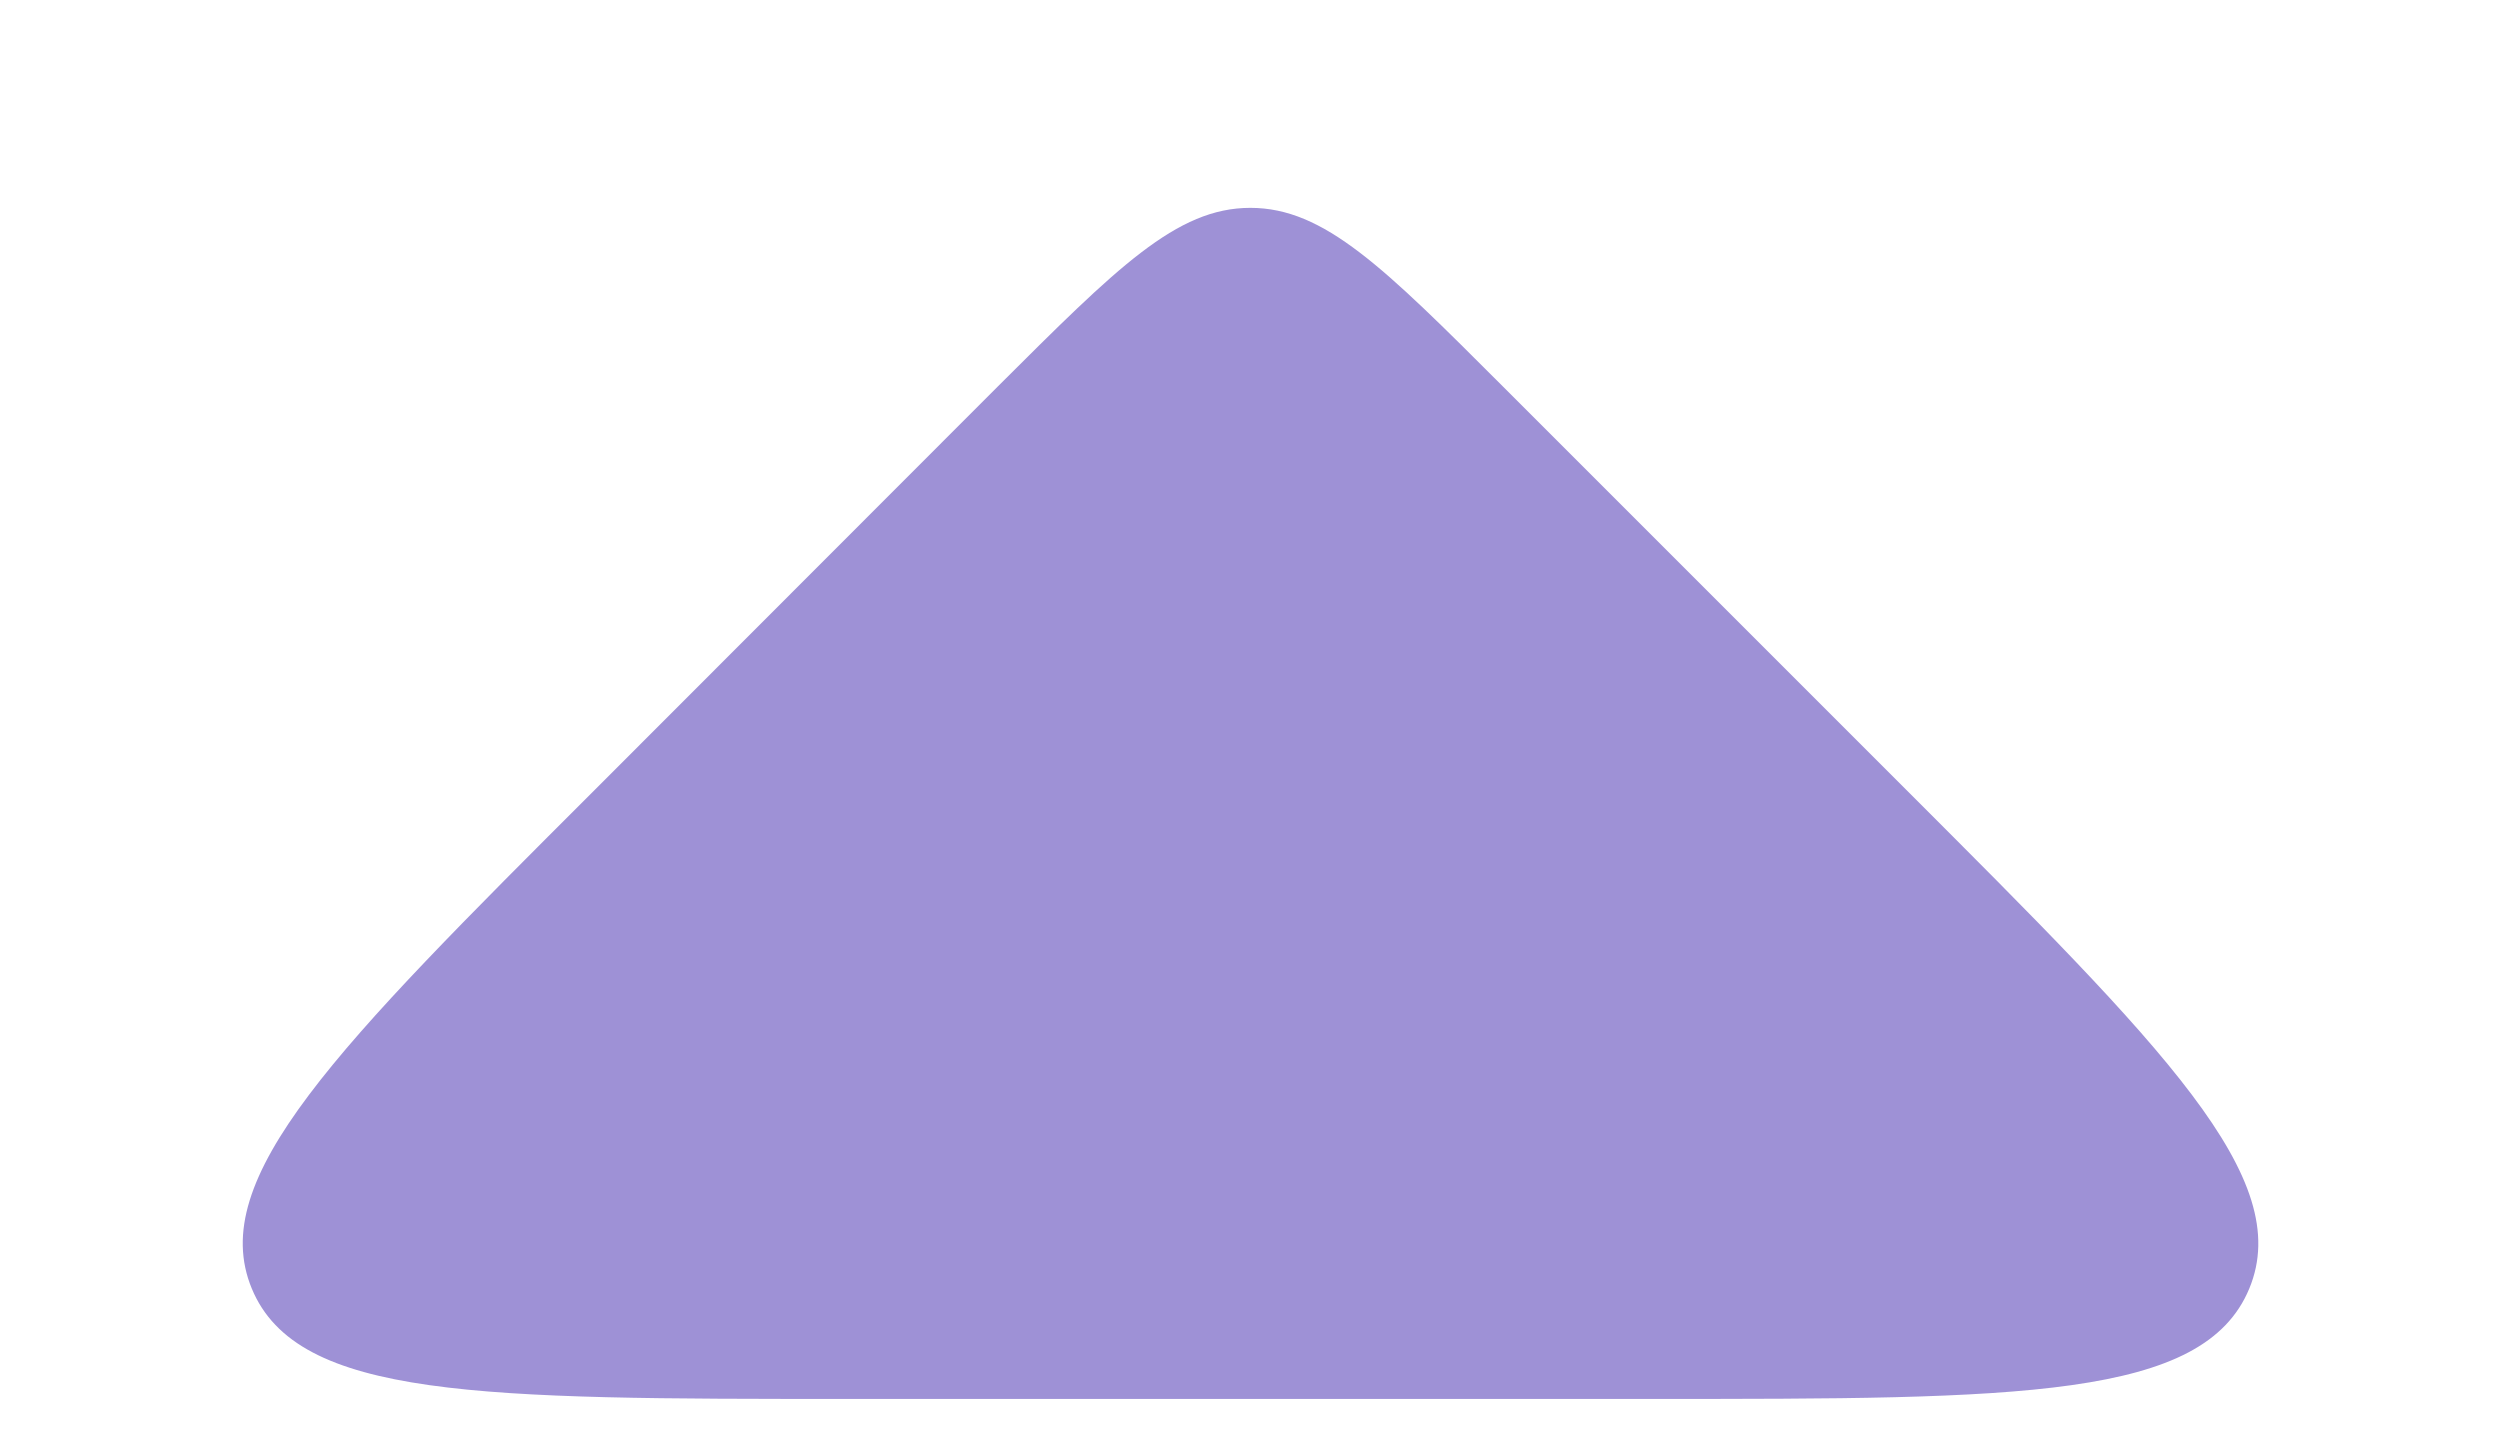 <svg width="7" height="4" viewBox="0 0 7 4" fill="none" xmlns="http://www.w3.org/2000/svg">
<path d="M4.629 3.917C5.656 3.917 6.17 3.917 6.298 3.608C6.426 3.299 6.062 2.936 5.336 2.21L4.208 1.082C3.875 0.749 3.708 0.582 3.501 0.582C3.294 0.582 3.128 0.749 2.794 1.082L1.667 2.21C0.94 2.936 0.577 3.299 0.705 3.608C0.833 3.917 1.346 3.917 2.374 3.917H4.629Z" fill="#9E91D6"/>
</svg>
